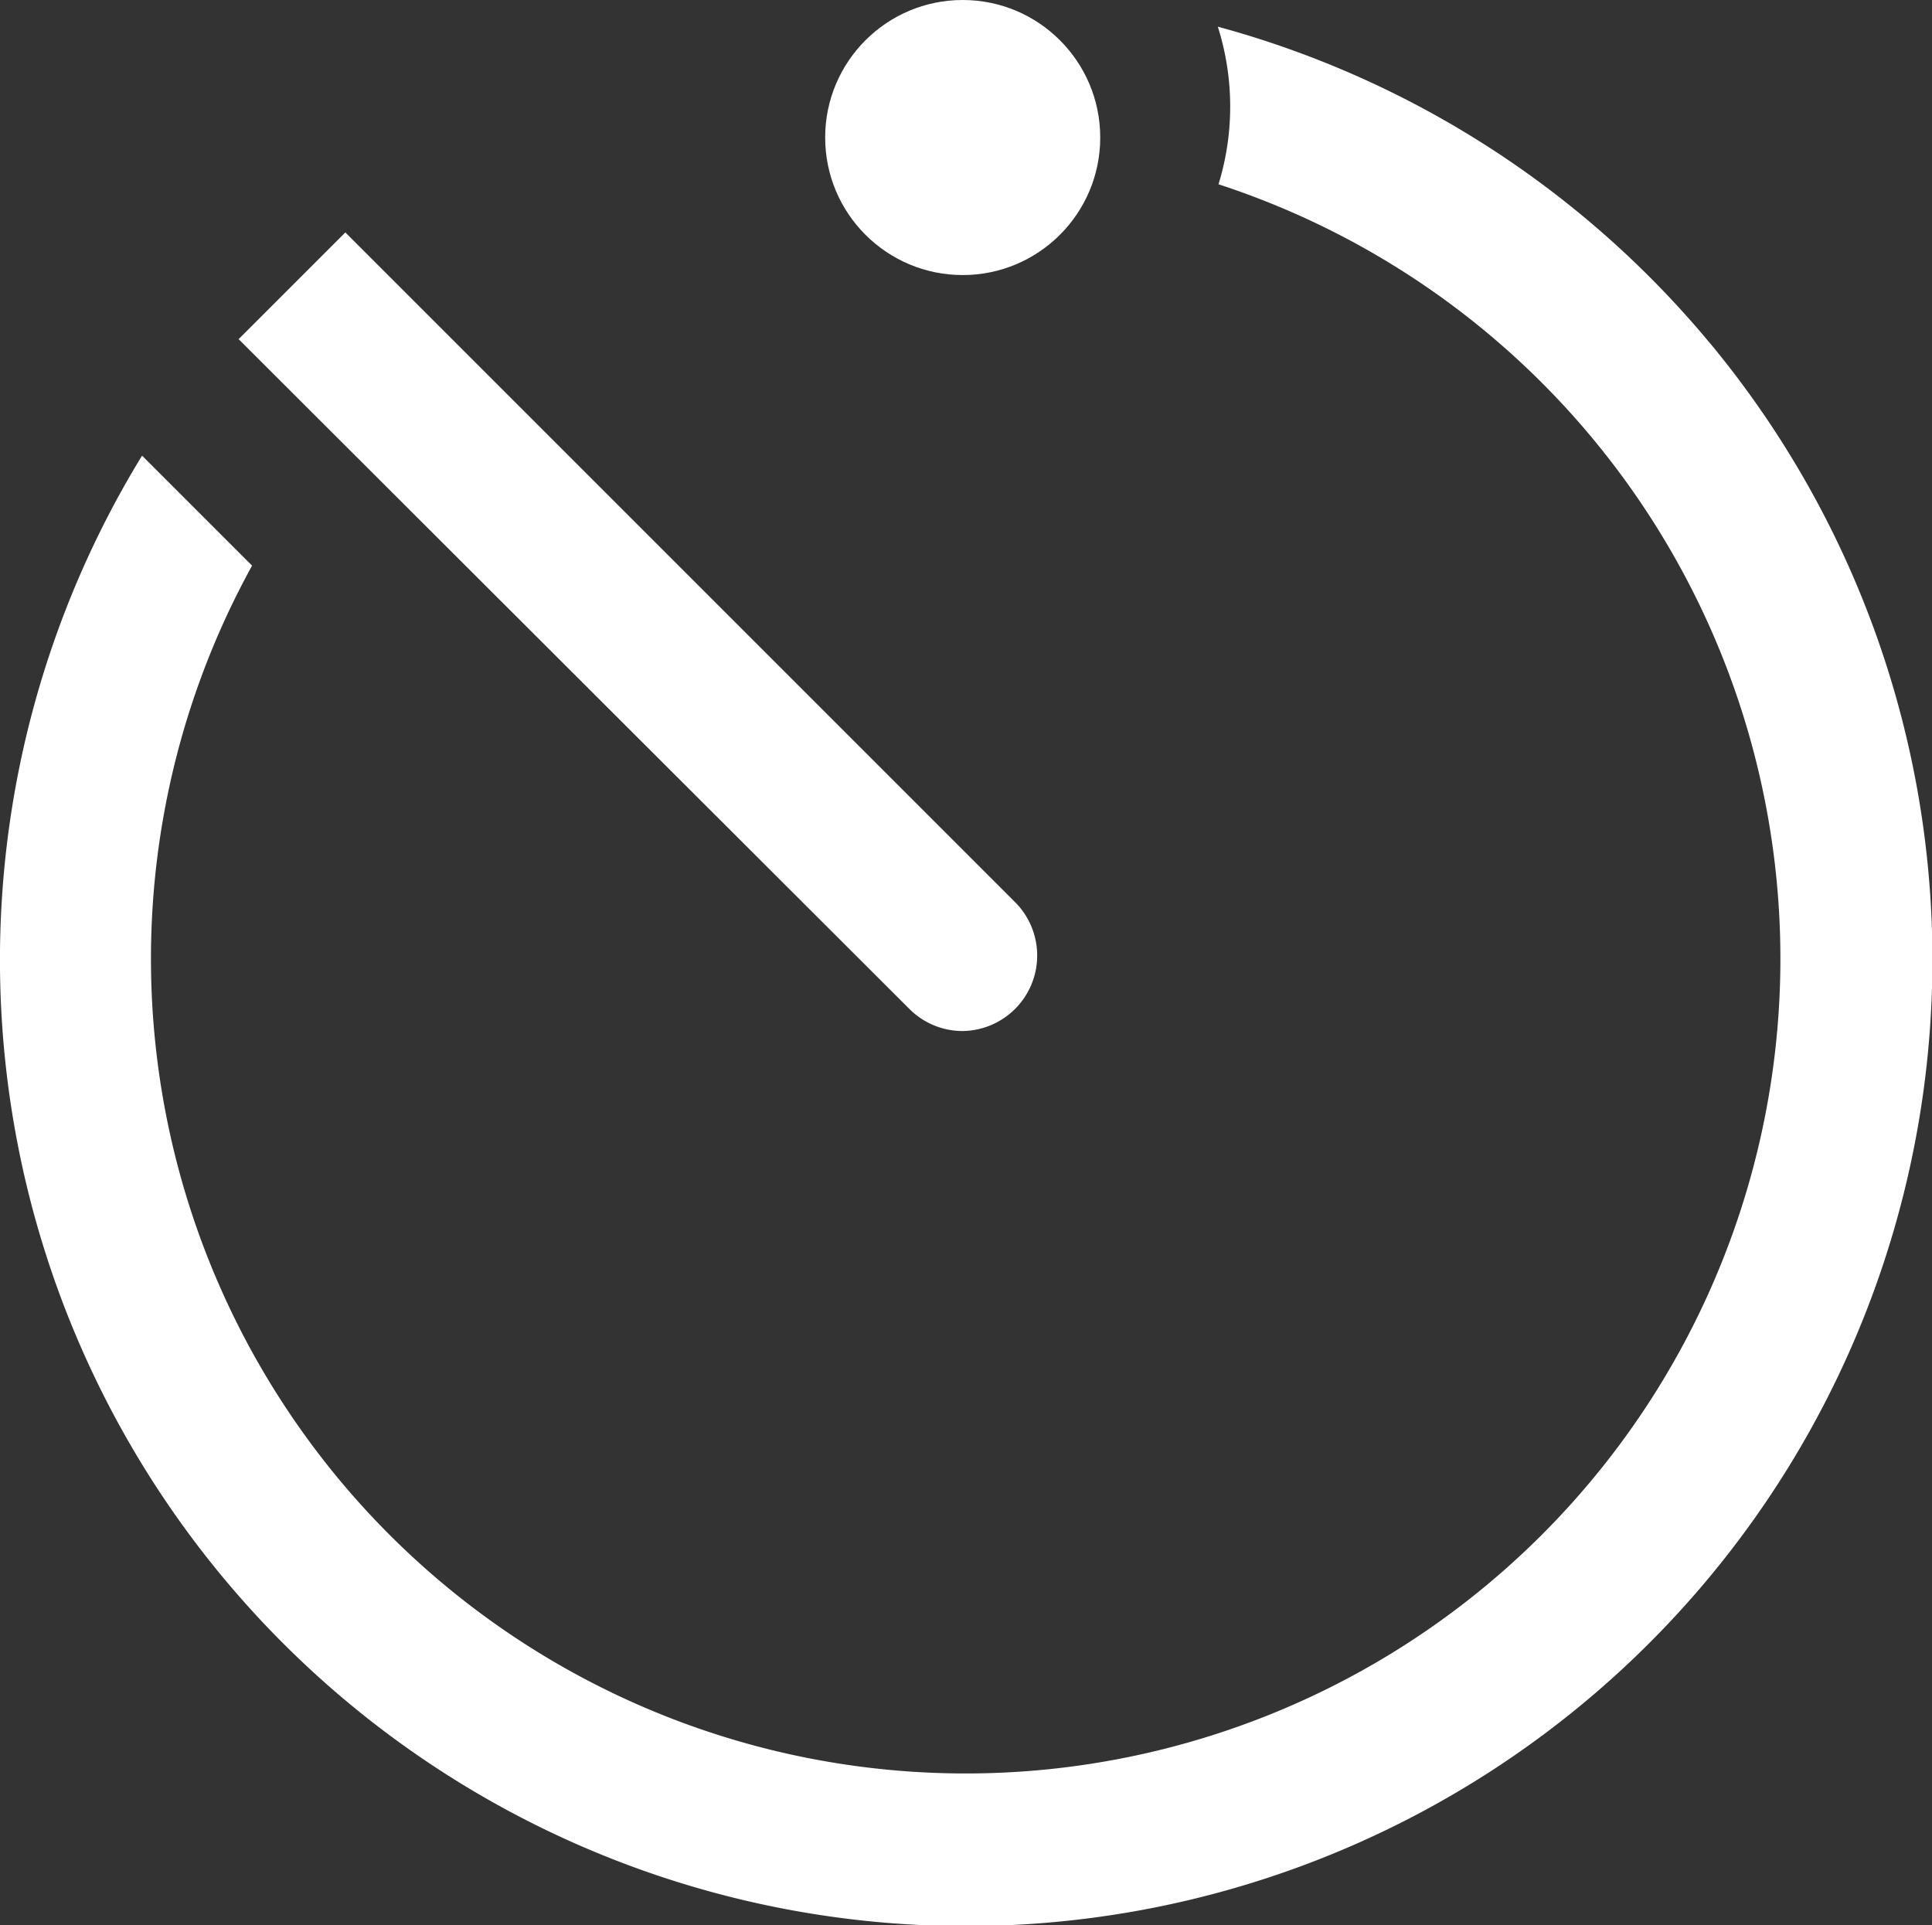 <svg xmlns="http://www.w3.org/2000/svg" width="14.048" height="14" viewBox="0 0 14.048 14">
  <rect x="0" y="0" width="14.048" height="14" fill="#333333" stroke="none"/>
  <g id="timer" transform="translate(365 363)">
    <g id="Group_222" data-name="Group 222" transform="translate(-365 -363.106)">
      <g id="Group_221" data-name="Group 221" transform="translate(0 0.3)">
        <circle id="Ellipse_65" data-name="Ellipse 65" cx="1" cy="1" r="1" transform="translate(6 -0.194)" fill="#fff"/>
        <path id="Path_105" data-name="Path 105" d="M68.615,69.165A.549.549,0,0,0,69,68.228l-4.87-4.87-.776.776L68.227,69A.547.547,0,0,0,68.615,69.165Z" transform="translate(-61.619 -61.862)" fill="#fff"/>
        <path id="Path_106" data-name="Path 106" d="M12.439,11.128A7.05,7.05,0,0,0,8.855,8.82,1.92,1.92,0,0,1,8.86,9.966a5.924,5.924,0,1,1-7.027,2.773l-.8-.8a7.025,7.025,0,0,0,10.961,8.633,7.025,7.025,0,0,0,.448-9.441Z" transform="translate(0 -8.82)" fill="#fff"/>
      </g>
    </g>
  </g>
</svg>
